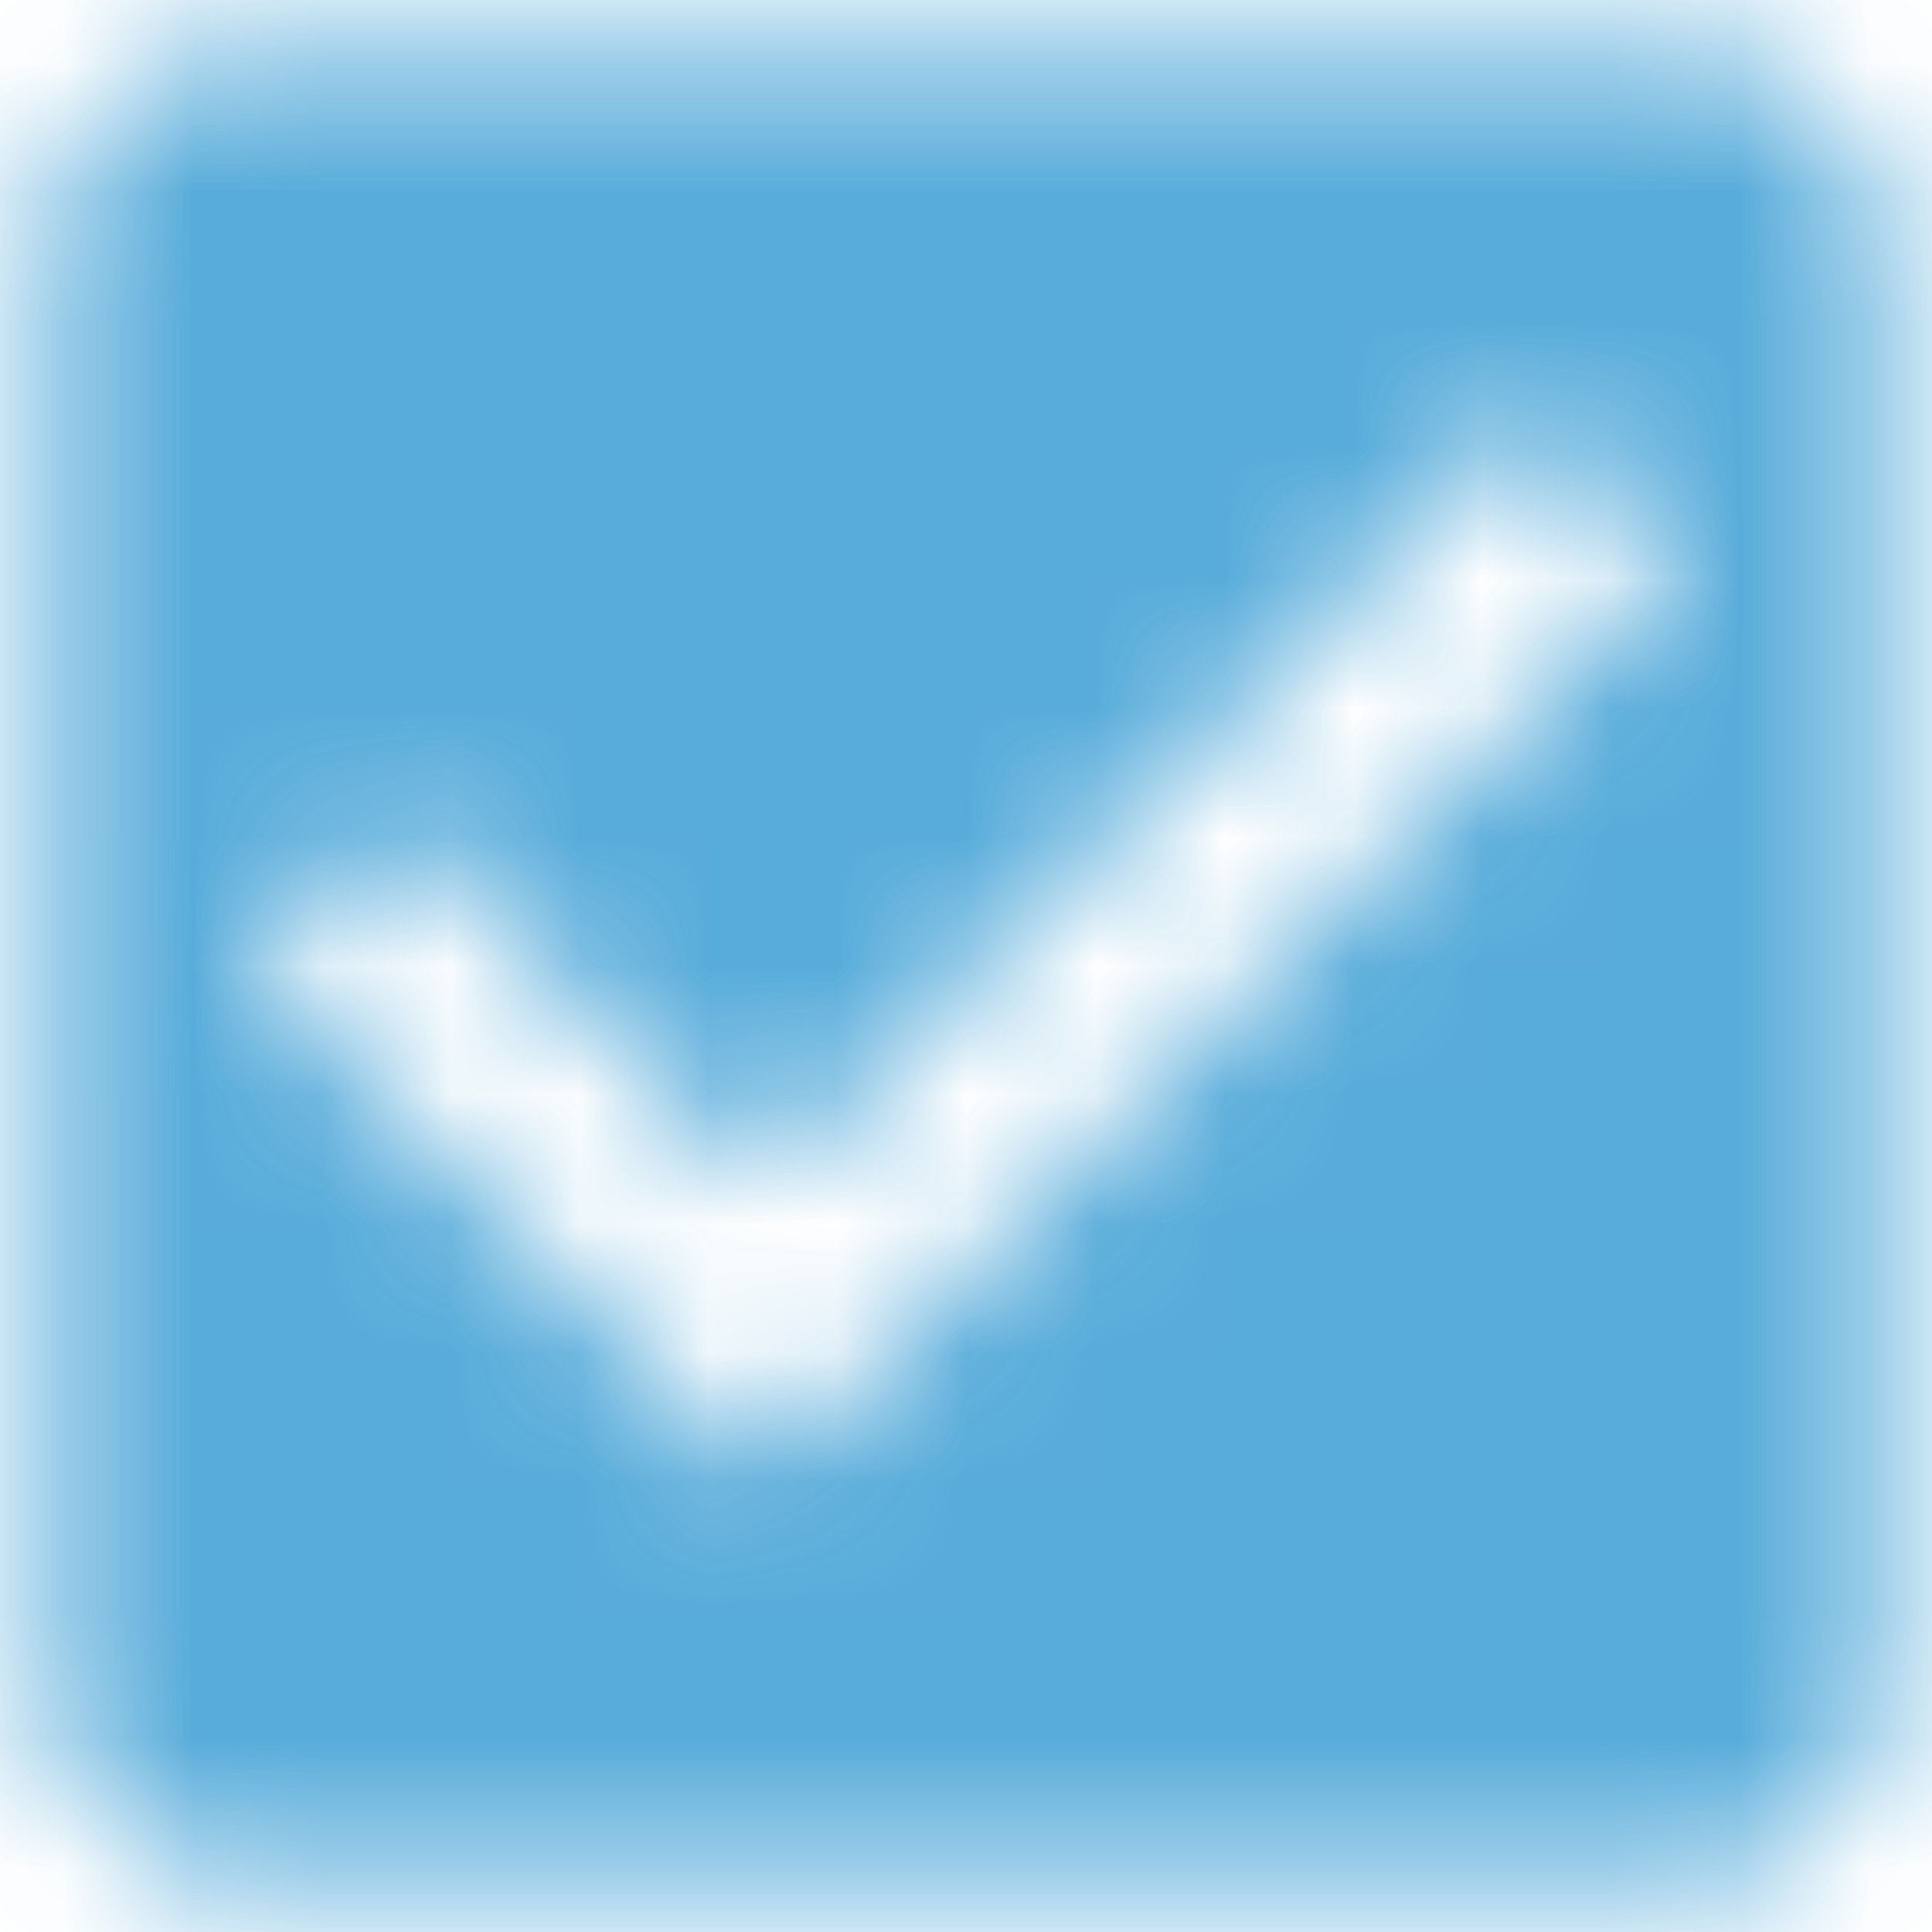 <?xml version="1.0" encoding="UTF-8"?>
<svg width="15px" height="15px" viewBox="0 0 15 15" version="1.1" xmlns="http://www.w3.org/2000/svg" xmlns:xlink="http://www.w3.org/1999/xlink">
    <!-- Generator: sketchtool 63.1 (101010) - https://sketch.com -->
    <title>68409B54-03D9-4F85-BE35-F6862822FBD9</title>
    <desc>Created with sketchtool.</desc>
    <defs>
        <path d="M13.042,0.375 L1.958,0.375 C1.08,0.375 0.375,1.087 0.375,1.958 L0.375,13.042 C0.375,13.912 1.08,14.625 1.958,14.625 L13.042,14.625 C13.92,14.625 14.625,13.912 14.625,13.042 L14.625,1.958 C14.625,1.087 13.92,0.375 13.042,0.375 L13.042,0.375 Z M5.917,11.458 L1.958,7.5 L3.075,6.384 L5.917,9.218 L11.925,3.209 L13.042,4.333 L5.917,11.458 L5.917,11.458 Z" id="path-1"></path>
        <rect id="path-3" x="0" y="0" width="39.583" height="39.583"></rect>
    </defs>
    <g id="DASHBOARD" stroke="none" stroke-width="1" fill="none" fill-rule="evenodd" opacity="0.708">
        <g id="HOMEPAGE" transform="translate(-669, -234)">
            <g id="search" transform="translate(532, 218)">
                <g id="ic_add_alarm">
                    <g transform="translate(137, 16)">
                        <mask id="mask-2" fill="white">
                            <use xlink:href="#path-1"></use>
                        </mask>
                        <g id="Mask"></g>
                        <g id="🎨-Color" mask="url(#mask-2)">
                            <g transform="translate(-12.292, -12.292)">
                                <mask id="mask-4" fill="white">
                                    <use xlink:href="#path-3"></use>
                                </mask>
                                <use id="Black" stroke="none" fill="#148ACB" fill-rule="evenodd" xlink:href="#path-3"></use>
                            </g>
                        </g>
                    </g>
                </g>
            </g>
        </g>
    </g>
</svg>